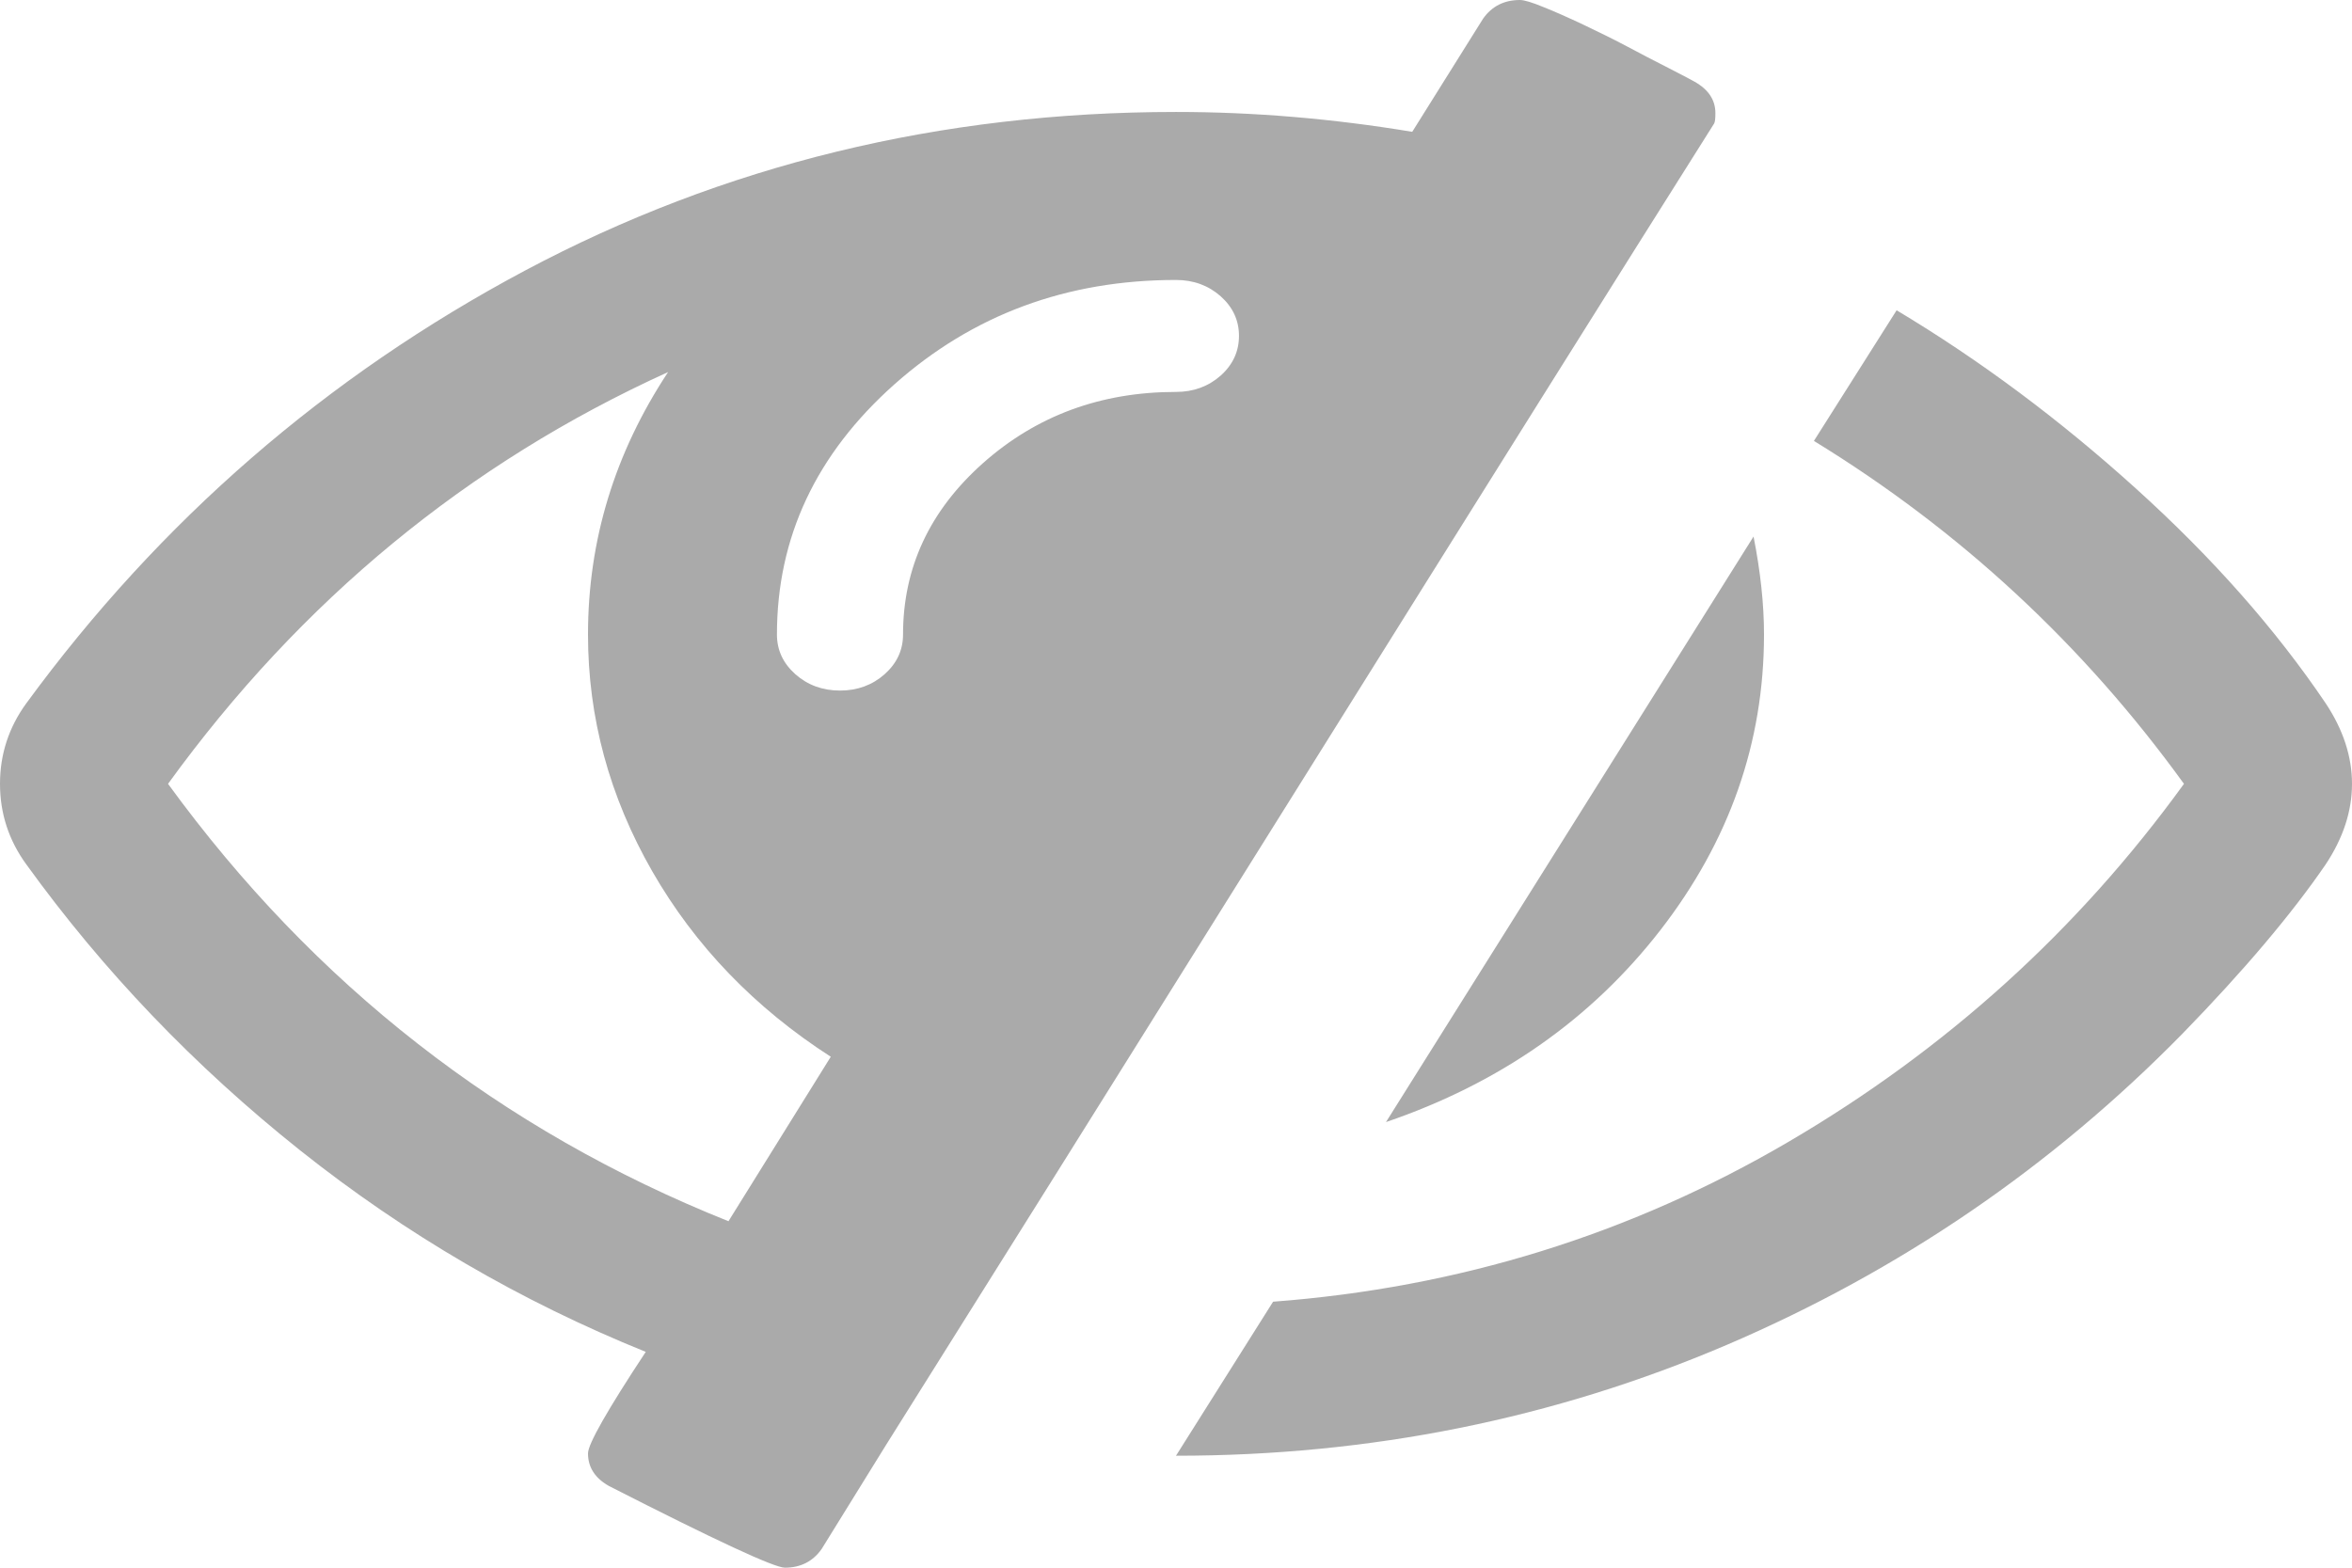 ﻿<?xml version="1.0" encoding="utf-8"?>
<svg version="1.1" xmlns:xlink="http://www.w3.org/1999/xlink" width="18px" height="12px" xmlns="http://www.w3.org/2000/svg">
  <g transform="matrix(1 0 0 1 -1728 -304 )">
    <path d="M 1.286 6  C 2.404 7.536  3.834 8.652  5.575 9.348  L 6.358 8.089  C 5.776 7.714  5.32 7.241  4.992 6.67  C 4.664 6.098  4.5 5.494  4.5 4.857  C 4.5 4.137  4.704 3.467  5.113 2.848  C 3.579 3.545  2.304 4.595  1.286 6  Z M 9.342 2.875  C 9.435 2.792  9.482 2.69  9.482 2.571  C 9.482 2.452  9.435 2.351  9.342 2.268  C 9.248 2.185  9.134 2.143  9 2.143  C 8.163 2.143  7.445 2.409  6.845 2.942  C 6.246 3.475  5.946 4.113  5.946 4.857  C 5.946 4.976  5.993 5.077  6.087 5.161  C 6.181 5.244  6.295 5.286  6.429 5.286  C 6.562 5.286  6.676 5.244  6.77 5.161  C 6.864 5.077  6.911 4.976  6.911 4.857  C 6.911 4.345  7.115 3.908  7.523 3.545  C 7.932 3.182  8.424 3  9 3  C 9.134 3  9.248 2.958  9.342 2.875  Z M 12.968 0.625  C 13.075 0.685  13.128 0.765  13.128 0.866  C 13.128 0.908  13.125 0.935  13.118 0.946  C 12.408 2.071  11.35 3.759  9.944 6.009  C 8.538 8.259  7.483 9.943  6.78 11.062  L 6.288 11.857  C 6.221 11.952  6.127 12  6.007 12  C 5.926 12  5.478 11.792  4.661 11.375  C 4.554 11.315  4.5 11.232  4.5 11.125  C 4.5 11.054  4.647 10.795  4.942 10.348  C 3.984 9.961  3.102 9.446  2.295 8.804  C 1.488 8.161  0.79 7.432  0.201 6.616  C 0.067 6.432  0 6.226  0 6  C 0 5.774  0.067 5.568  0.201 5.384  C 1.225 3.985  2.498 2.881  4.018 2.071  C 5.538 1.262  7.199 0.857  9 0.857  C 9.596 0.857  10.199 0.908  10.808 1.009  L 11.35 0.143  C 11.417 0.048  11.511 0  11.632 0  C 11.665 0  11.725 0.018  11.812 0.054  C 11.9 0.089  12.003 0.135  12.124 0.192  C 12.244 0.249  12.355 0.304  12.455 0.357  C 12.556 0.411  12.661 0.466  12.772 0.522  C 12.882 0.579  12.948 0.613  12.968 0.625  Z M 13.42 4.107  C 13.473 4.375  13.5 4.625  13.5 4.857  C 13.5 5.685  13.235 6.439  12.706 7.121  C 12.177 7.802  11.478 8.292  10.607 8.589  L 13.42 4.107  Z M 17.799 5.384  C 17.933 5.586  18 5.792  18 6  C 18 6.208  17.933 6.414  17.799 6.616  C 17.538 6.997  17.173 7.429  16.704 7.911  C 15.7 8.935  14.536 9.729  13.214 10.295  C 11.891 10.86  10.487 11.143  9 11.143  L 9.743 9.964  C 11.163 9.857  12.477 9.449  13.686 8.741  C 14.895 8.033  15.904 7.119  16.714 6  C 15.944 4.935  15 4.06  13.882 3.375  L 14.515 2.375  C 15.151 2.756  15.762 3.211  16.348 3.741  C 16.934 4.271  17.417 4.818  17.799 5.384  Z " fill-rule="nonzero" fill="#aaaaaa" stroke="none" transform="matrix(1 0 0 1 1728 304 )" />
  </g>
</svg>